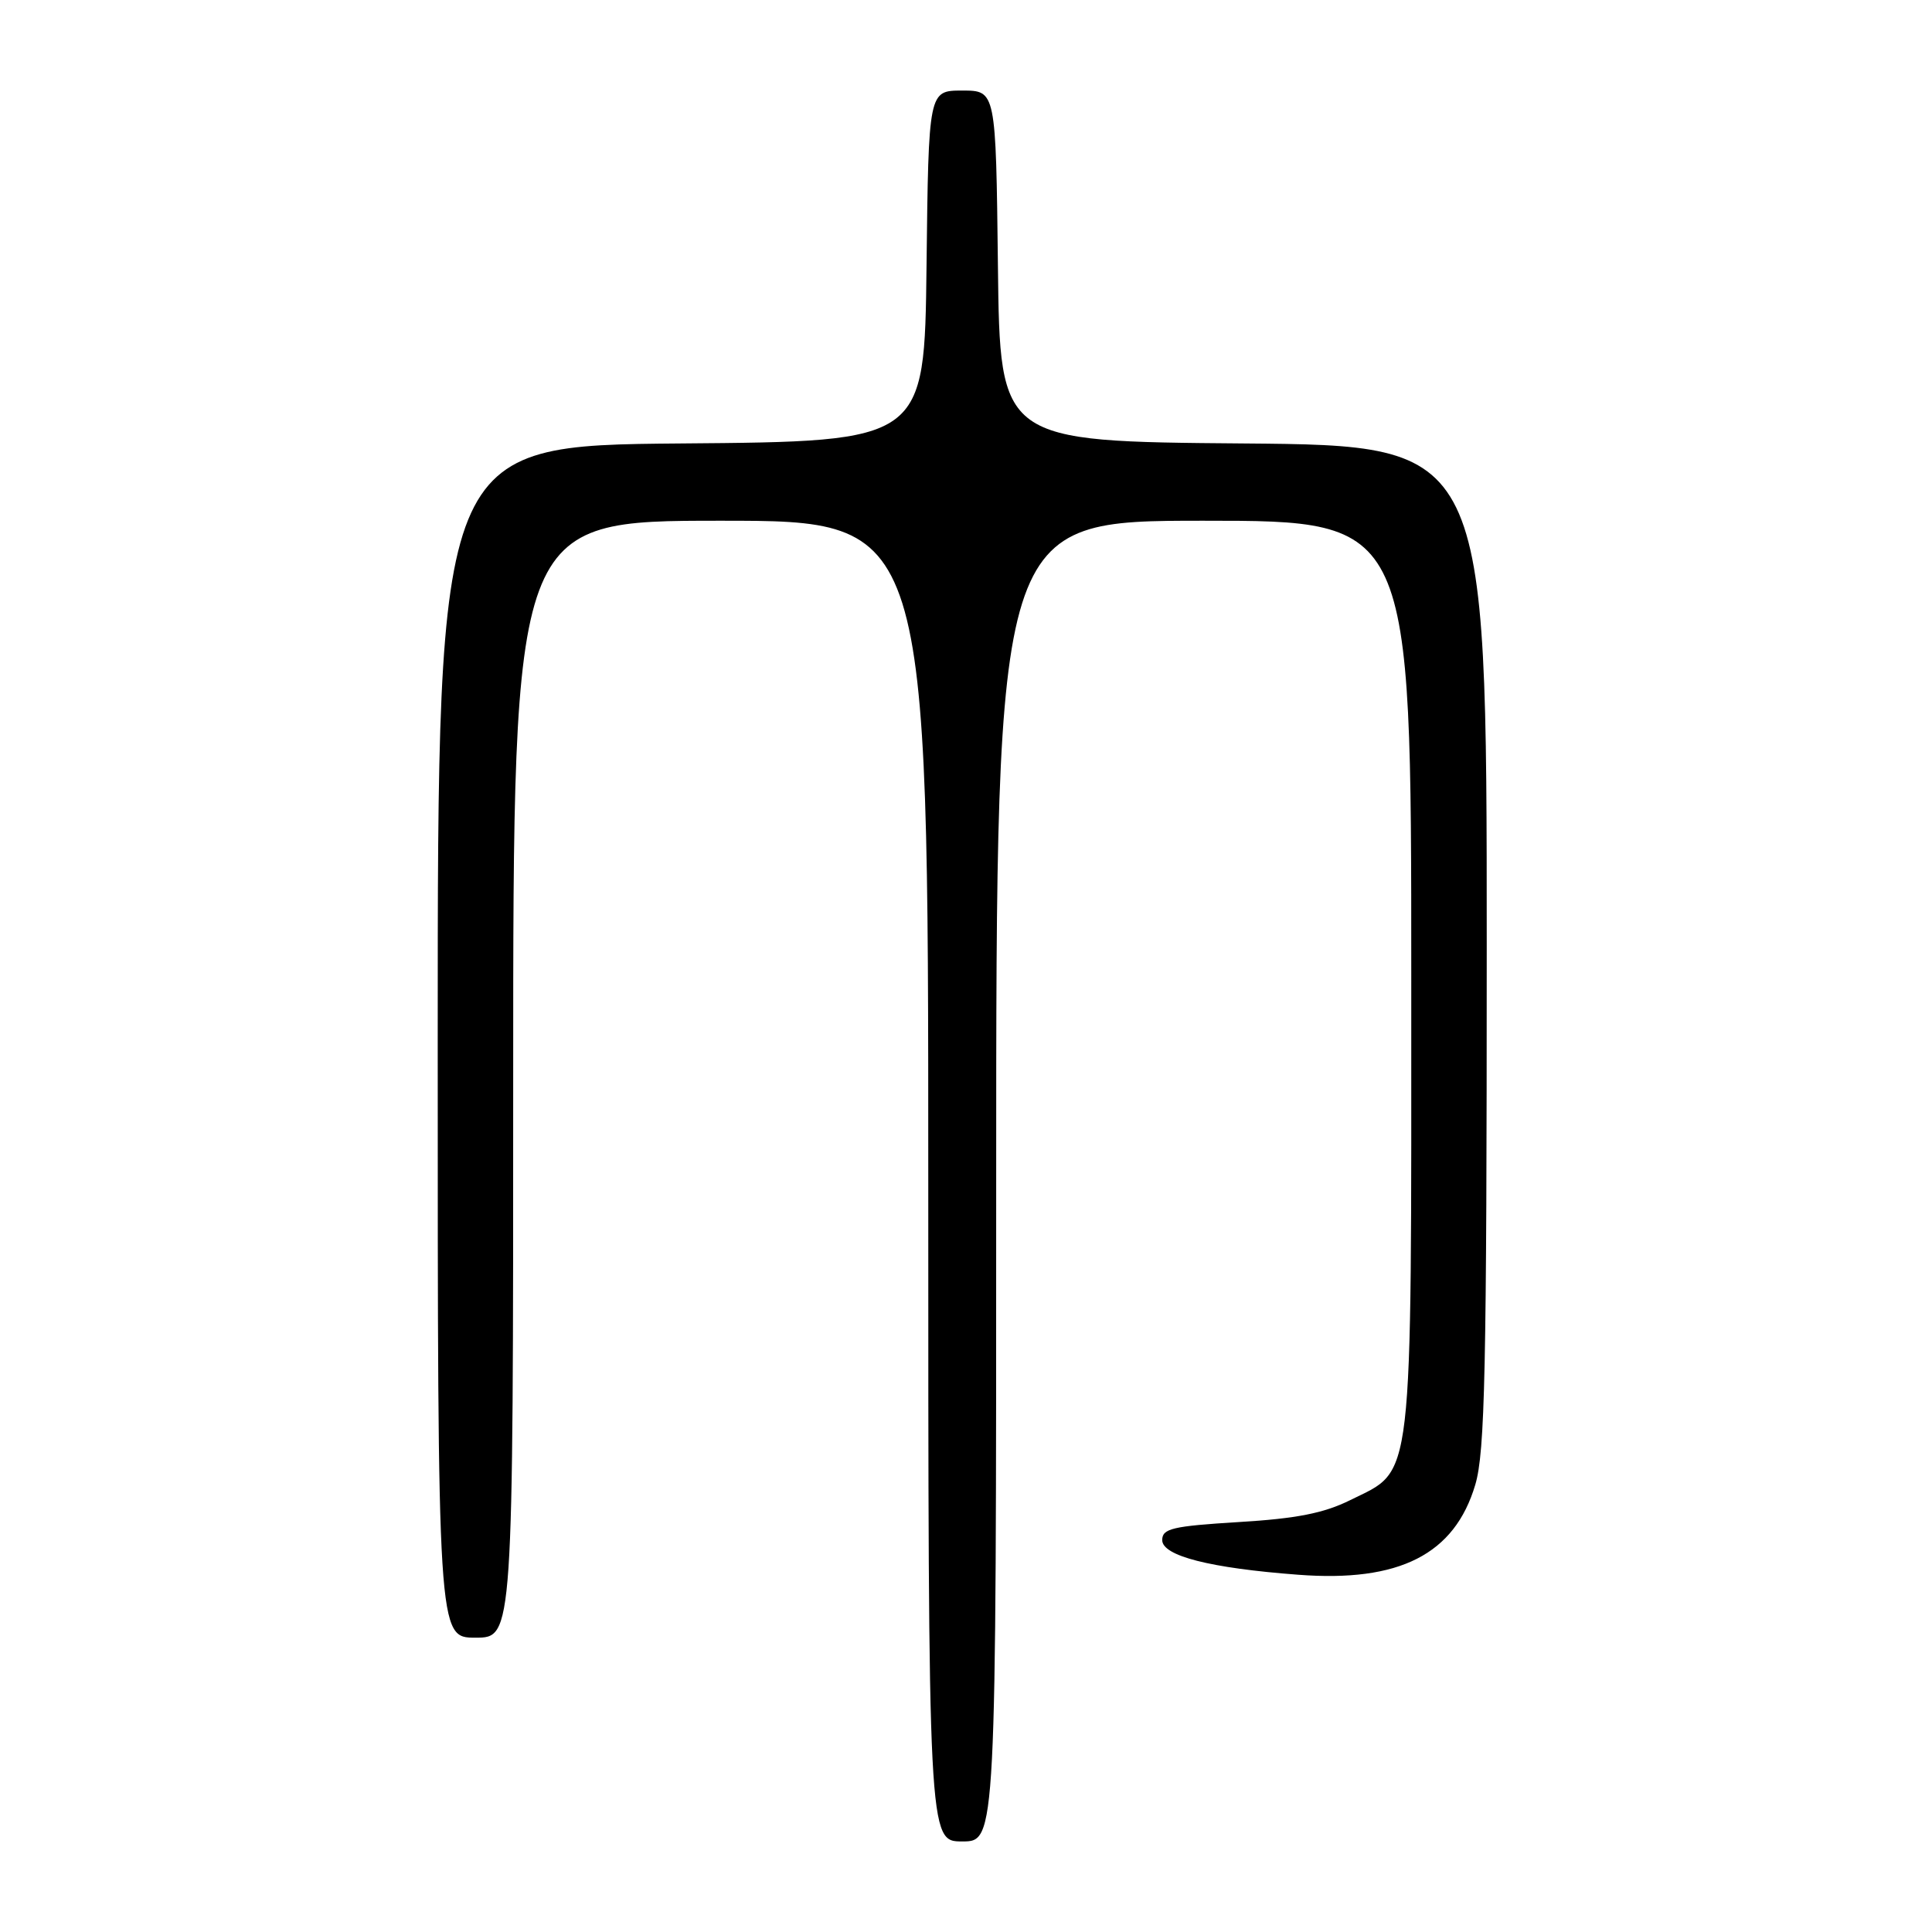 <?xml version="1.0" encoding="UTF-8" standalone="no"?>
<!DOCTYPE svg PUBLIC "-//W3C//DTD SVG 1.1//EN" "http://www.w3.org/Graphics/SVG/1.1/DTD/svg11.dtd" >
<svg xmlns="http://www.w3.org/2000/svg" xmlns:xlink="http://www.w3.org/1999/xlink" version="1.1" viewBox="0 0 256 256">
 <g >
 <path fill="currentColor"
d=" M 132.00 156.50 C 132.00 69.00 132.00 69.00 159.50 69.00 C 187.00 69.00 187.00 69.00 187.00 129.25 C 187.00 197.86 187.38 194.57 178.90 198.78 C 175.43 200.50 171.81 201.22 164.15 201.68 C 155.35 202.22 154.00 202.54 154.00 204.07 C 154.00 206.16 160.32 207.78 172.00 208.66 C 185.42 209.69 192.74 205.97 195.48 196.74 C 196.77 192.40 197.00 181.68 197.00 125.33 C 197.00 59.03 197.00 59.03 164.75 58.76 C 132.50 58.50 132.50 58.50 132.23 35.25 C 131.96 12.00 131.96 12.00 127.50 12.00 C 123.04 12.00 123.04 12.00 122.77 35.25 C 122.50 58.50 122.50 58.50 90.25 58.76 C 58.00 59.03 58.00 59.03 58.00 138.01 C 58.00 217.00 58.00 217.00 63.00 217.00 C 68.00 217.00 68.00 217.00 68.00 143.00 C 68.00 69.00 68.00 69.00 95.50 69.00 C 123.00 69.00 123.00 69.00 123.00 156.50 C 123.00 244.00 123.00 244.00 127.50 244.00 C 132.00 244.00 132.00 244.00 132.00 156.50 Z "/>
</g>
</svg>